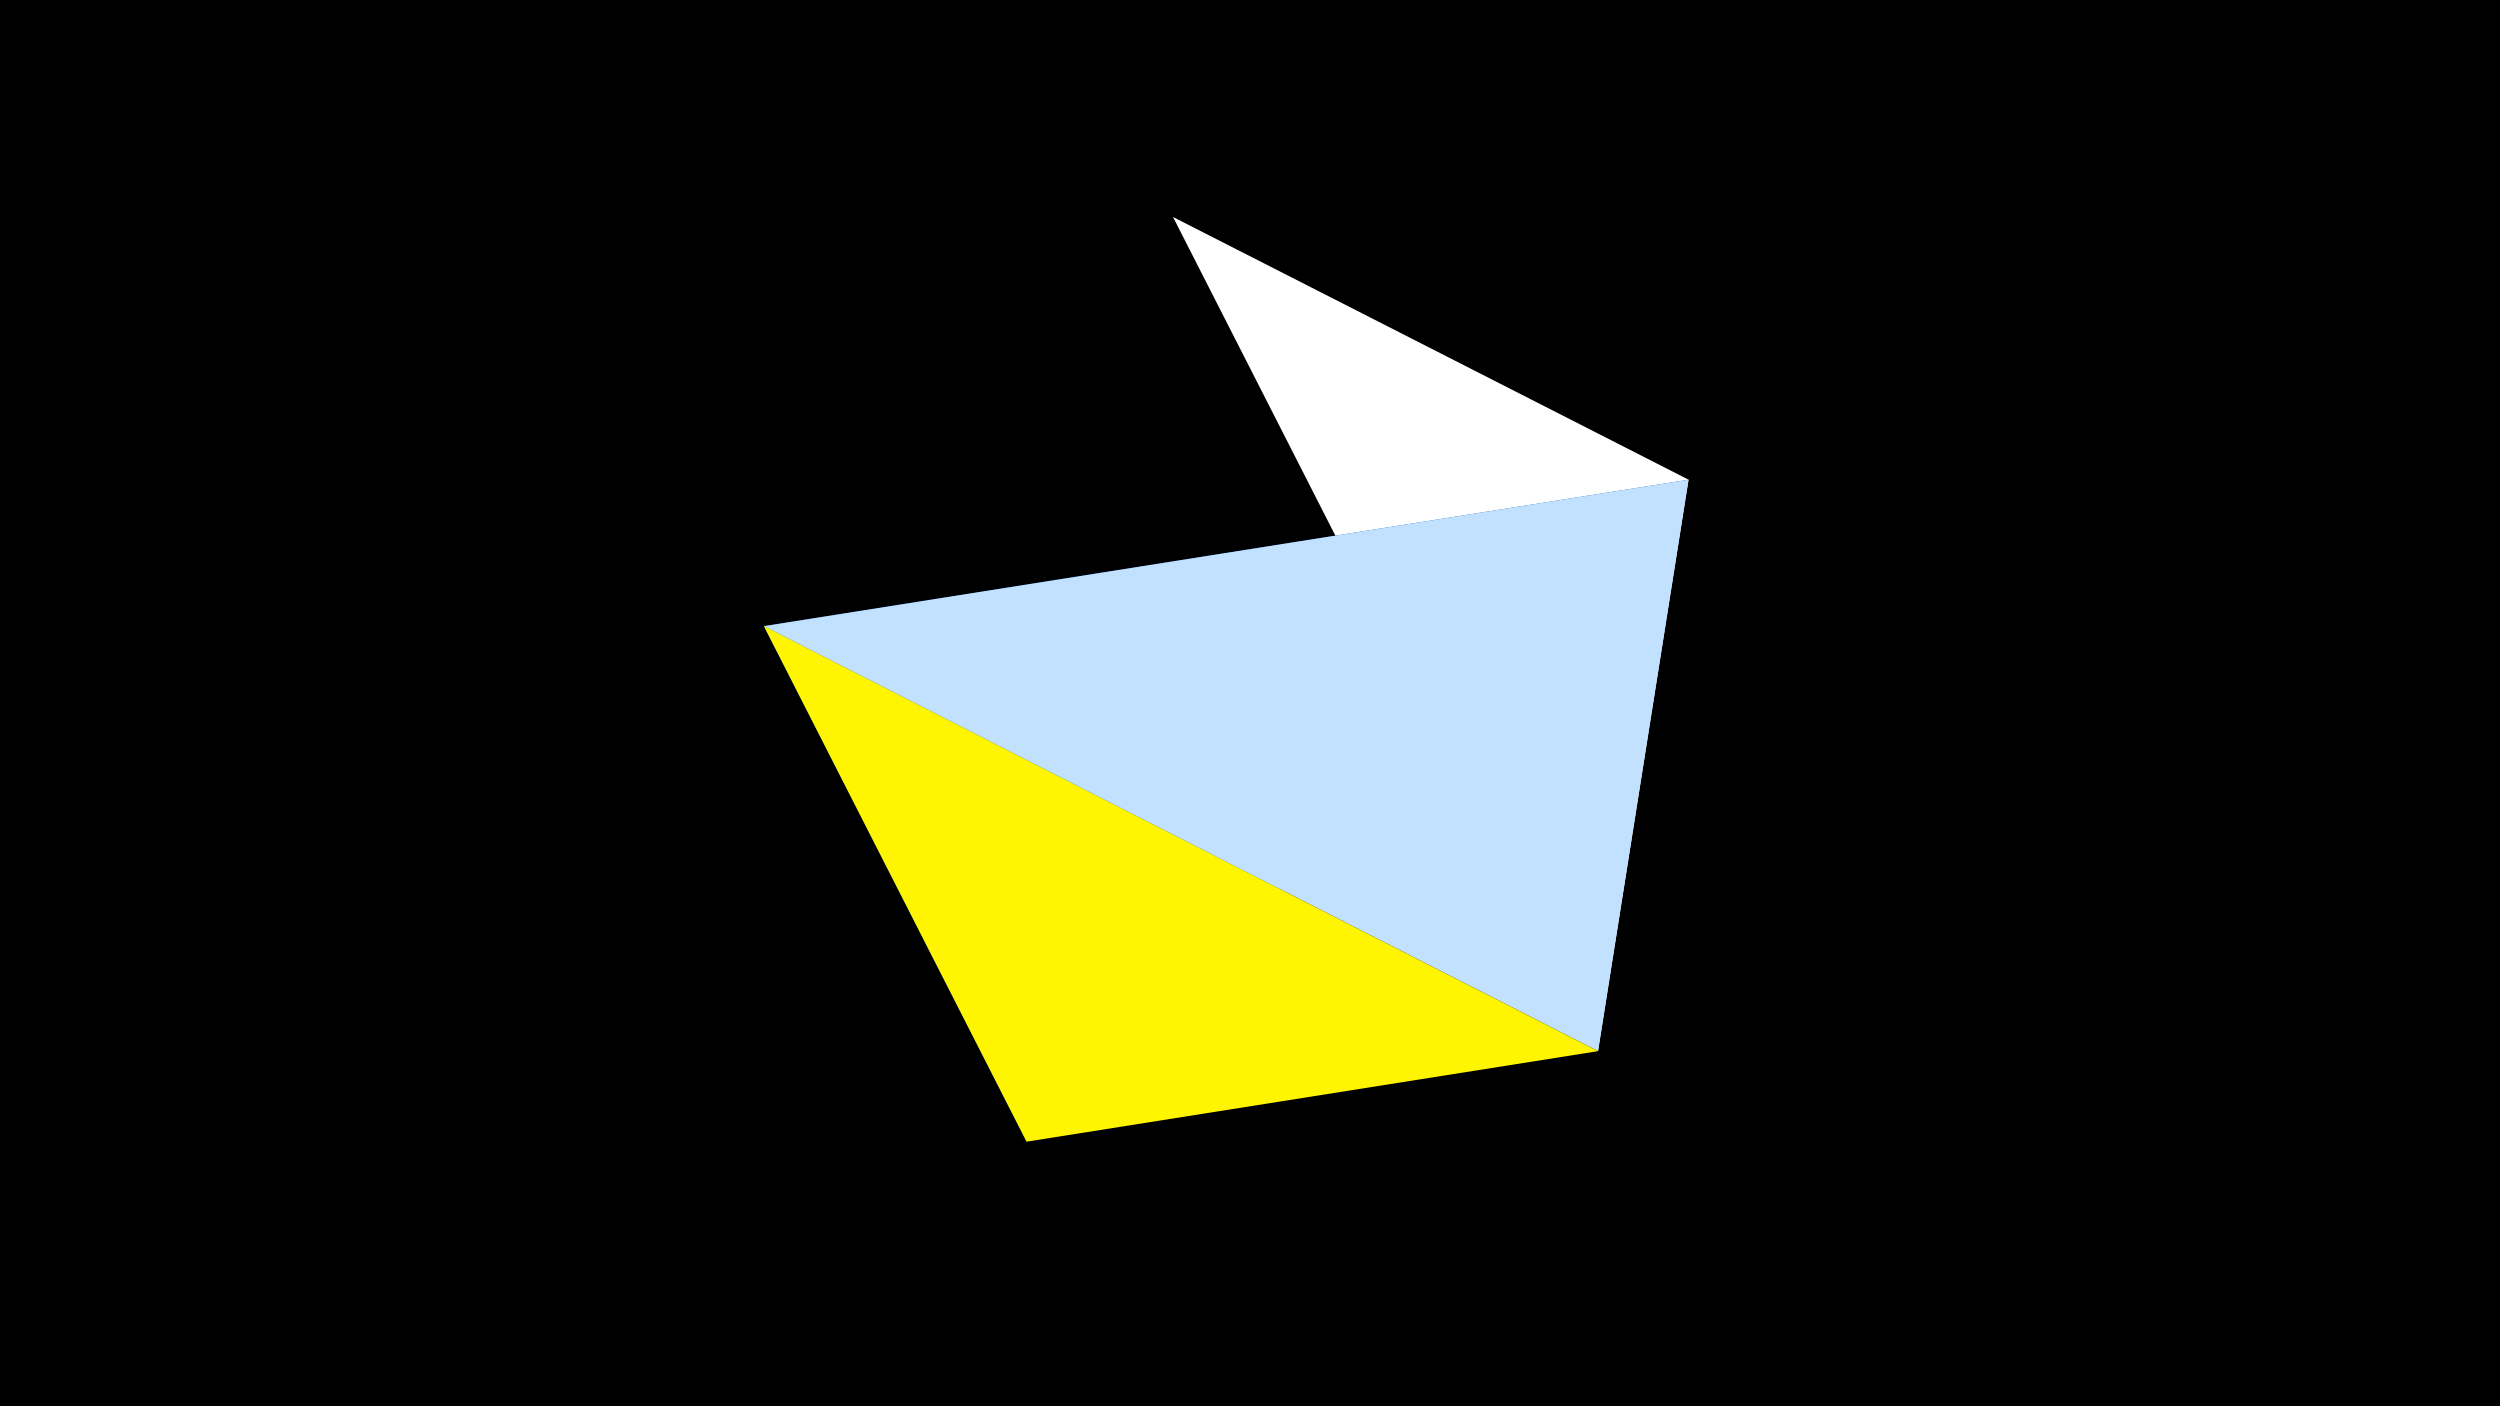 <svg width="1200" height="675" viewBox="-500 -500 1200 675" xmlns="http://www.w3.org/2000/svg"><title>juwel 19748</title><path d="M-500-500h1200v675h-1200z" fill="#000"/><path d="M63.042,-395.841L267.054,4.554 310.5,-269.755 Z" fill="#fff"/><path d="M-7.255,48L310.5,-269.755 -133.341,-199.458 Z" fill="#005bbb"/><path d="M-133.341,-199.458L267.054,4.554 310.5,-269.755 Z" fill="#c2e1ff"/><path d="M267.054,4.554L-7.255,48 -133.341,-199.458 Z" fill="#fff500"/></svg>